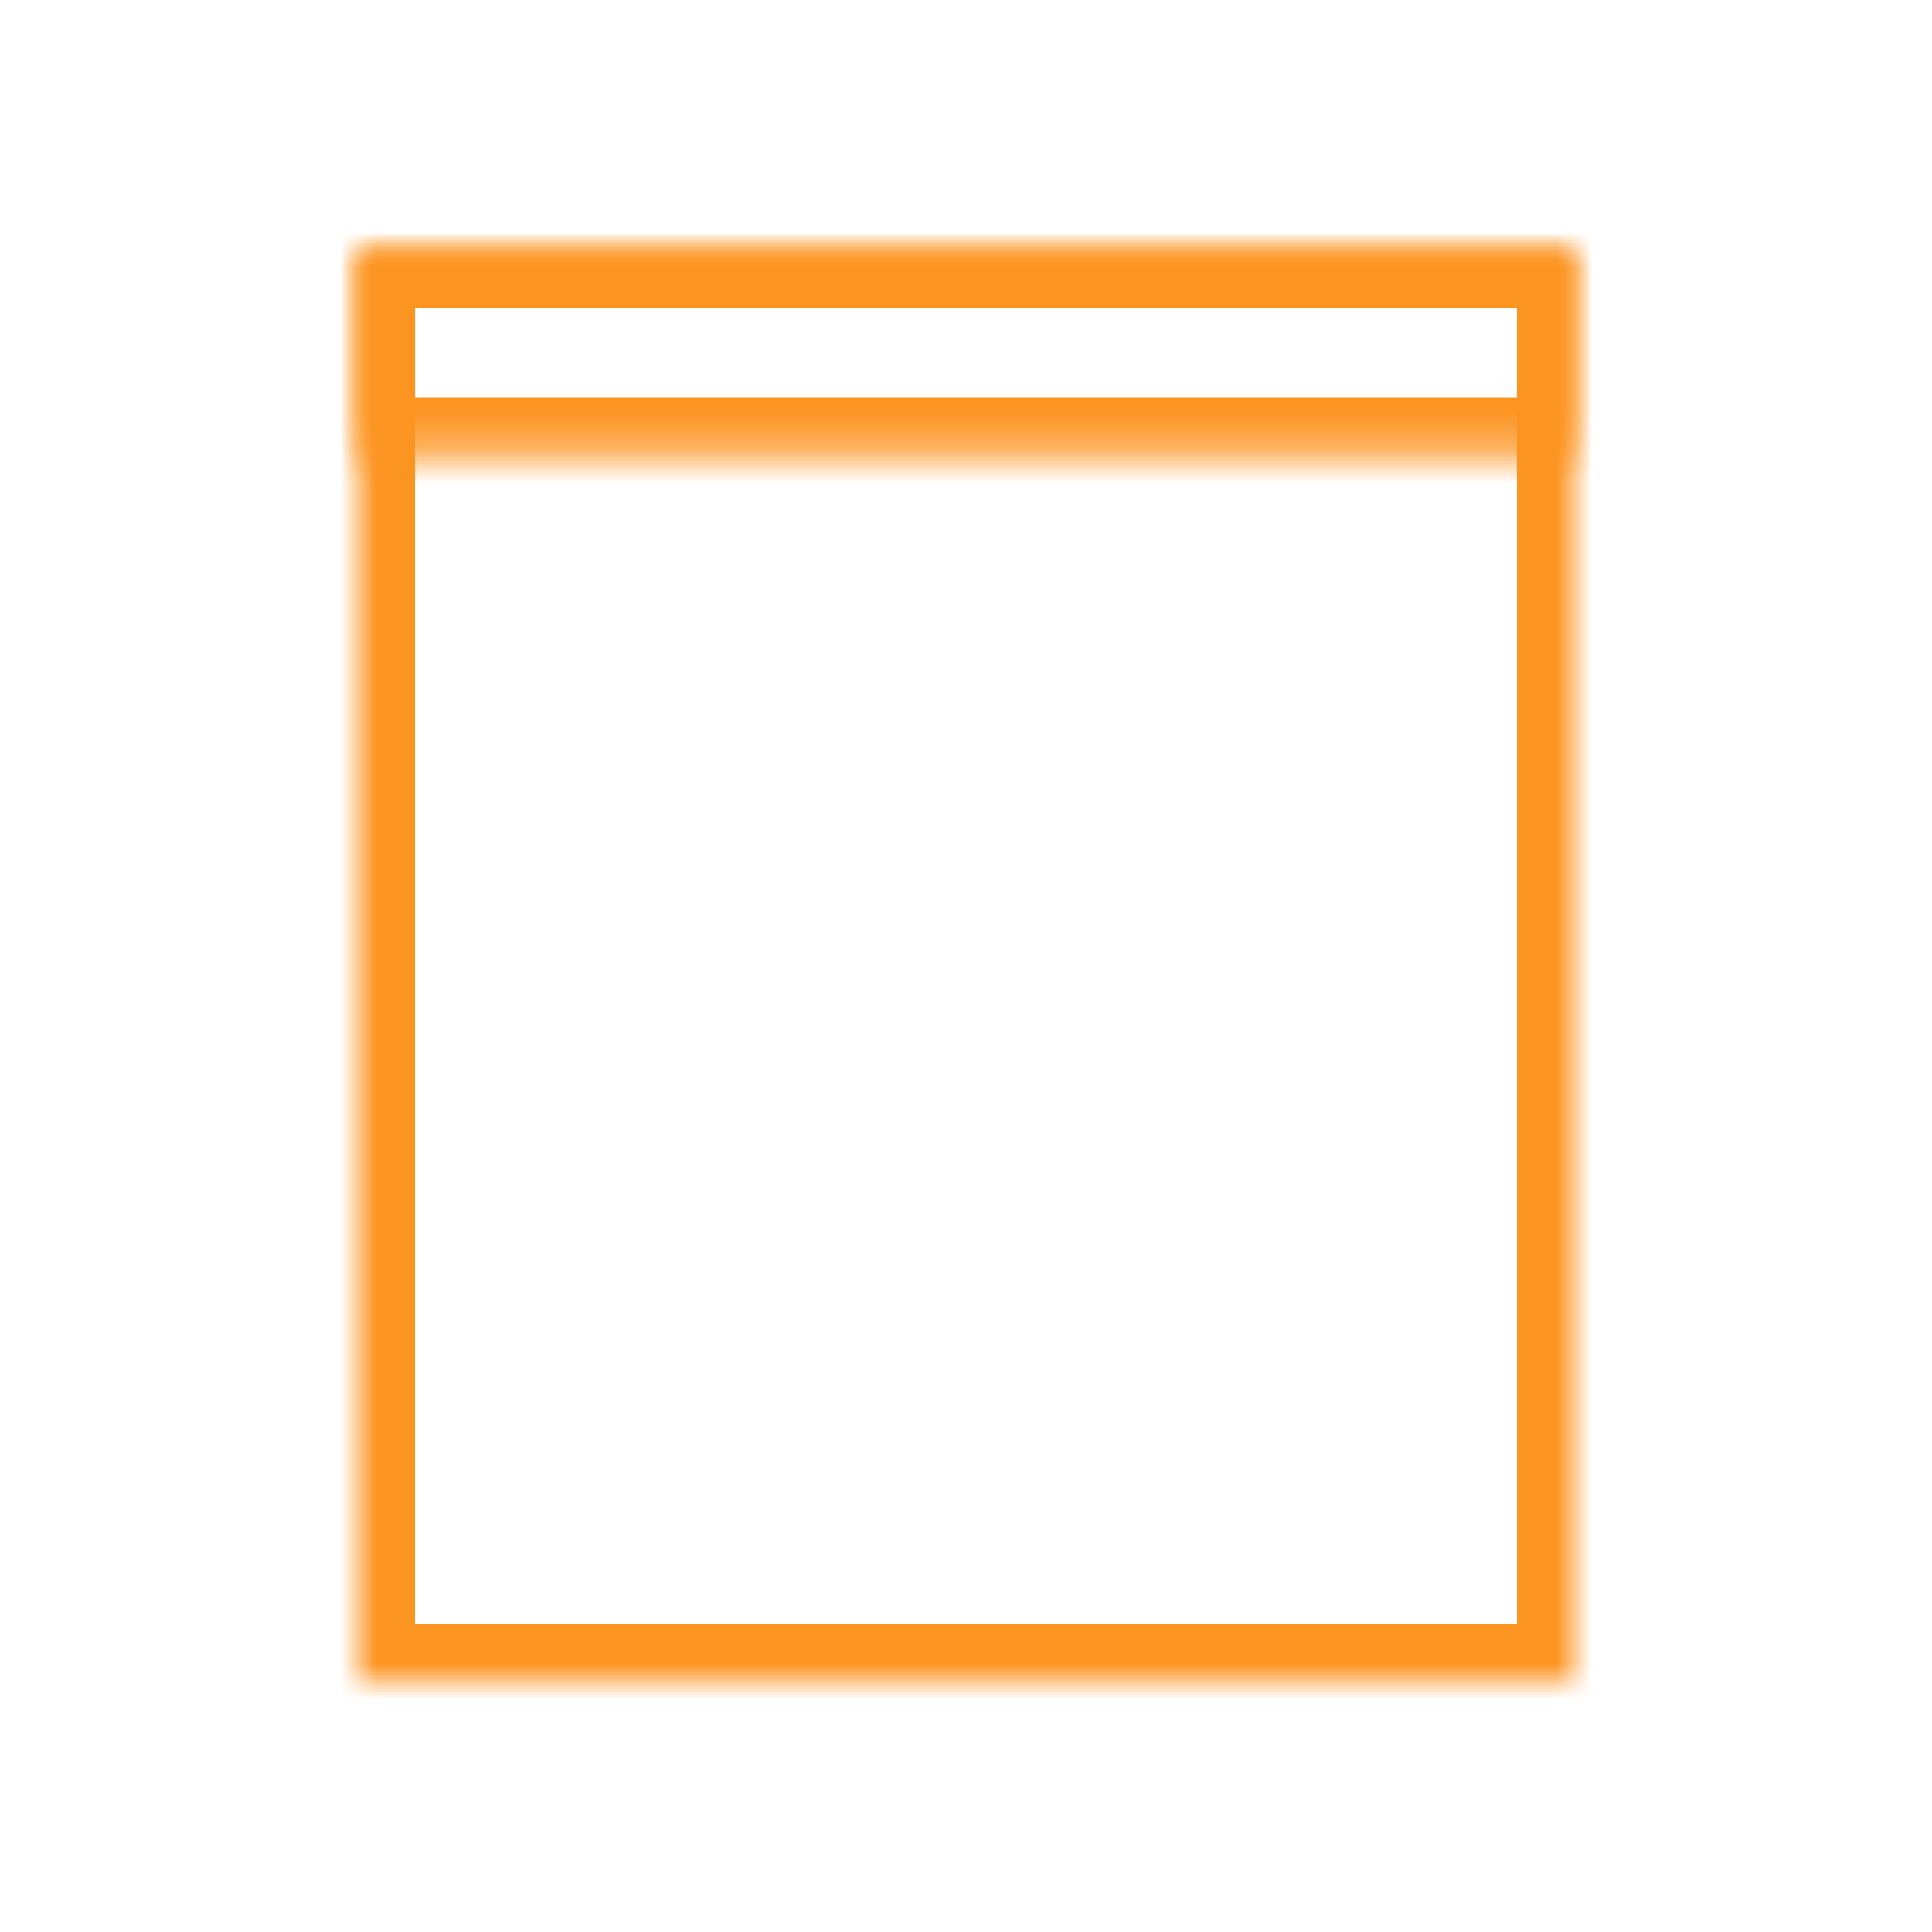 <?xml version="1.0" encoding="UTF-8"?>
<svg width="54px" height="54px" viewBox="0 0 54 54" version="1.1" xmlns="http://www.w3.org/2000/svg" xmlns:xlink="http://www.w3.org/1999/xlink">
    <!-- Generator: Sketch 42 (36781) - http://www.bohemiancoding.com/sketch -->
    <title>预约入库</title>
    <desc>Created with Sketch.</desc>
    <defs>
        <rect id="path-1" x="0" y="57" width="740" height="510"></rect>
        <mask id="mask-2" maskContentUnits="userSpaceOnUse" maskUnits="objectBoundingBox" x="0" y="0" width="740" height="510" fill="white">
            <use xlink:href="#path-1"></use>
        </mask>
        <rect id="path-3" x="0" y="0" width="34" height="40"></rect>
        <mask id="mask-4" maskContentUnits="userSpaceOnUse" maskUnits="objectBoundingBox" x="0" y="0" width="34" height="40" fill="white">
            <use xlink:href="#path-3"></use>
        </mask>
        <rect id="path-5" x="0" y="0" width="34" height="5.714"></rect>
        <mask id="mask-6" maskContentUnits="userSpaceOnUse" maskUnits="objectBoundingBox" x="0" y="0" width="34" height="5.714" fill="white">
            <use xlink:href="#path-5"></use>
        </mask>
        <rect id="path-7" x="9.444" y="12.381" width="15.111" height="7.619"></rect>
        <mask id="mask-8" maskContentUnits="userSpaceOnUse" maskUnits="objectBoundingBox" x="0" y="0" width="15.111" height="7.619" fill="white">
            <use xlink:href="#path-7"></use>
        </mask>
    </defs>
    <g id="Page-1" stroke="none" stroke-width="1" fill="none" fill-rule="evenodd">
        <g id="预约入库" transform="translate(-44, -1085)">
            <rect id="Rectangle-641" fill="#FFFFFF" x="1" y="0" width="750" height="1336"></rect>
            <g id="Group-6" transform="translate(6, 793)">
                <g id="存衣数量" stroke="#CCCCCC" stroke-width="2" fill="#FFFFFF">
                    <use id="Rectangle-641" mask="url(#mask-2)" xlink:href="#path-1"></use>
                </g>
                <g id="Group-15" transform="translate(42, 139)"></g>
            </g>
            <g id="Group-9" transform="translate(54, 1092)" stroke="#FC9421" stroke-width="3.2">
                <use id="Rectangle-15" mask="url(#mask-4)" xlink:href="#path-3"></use>
                <use id="Rectangle-15" mask="url(#mask-6)" xlink:href="#path-5"></use>
                <use id="Rectangle-15" mask="url(#mask-8)" xlink:href="#path-7"></use>
            </g>
        </g>
    </g>
</svg>
